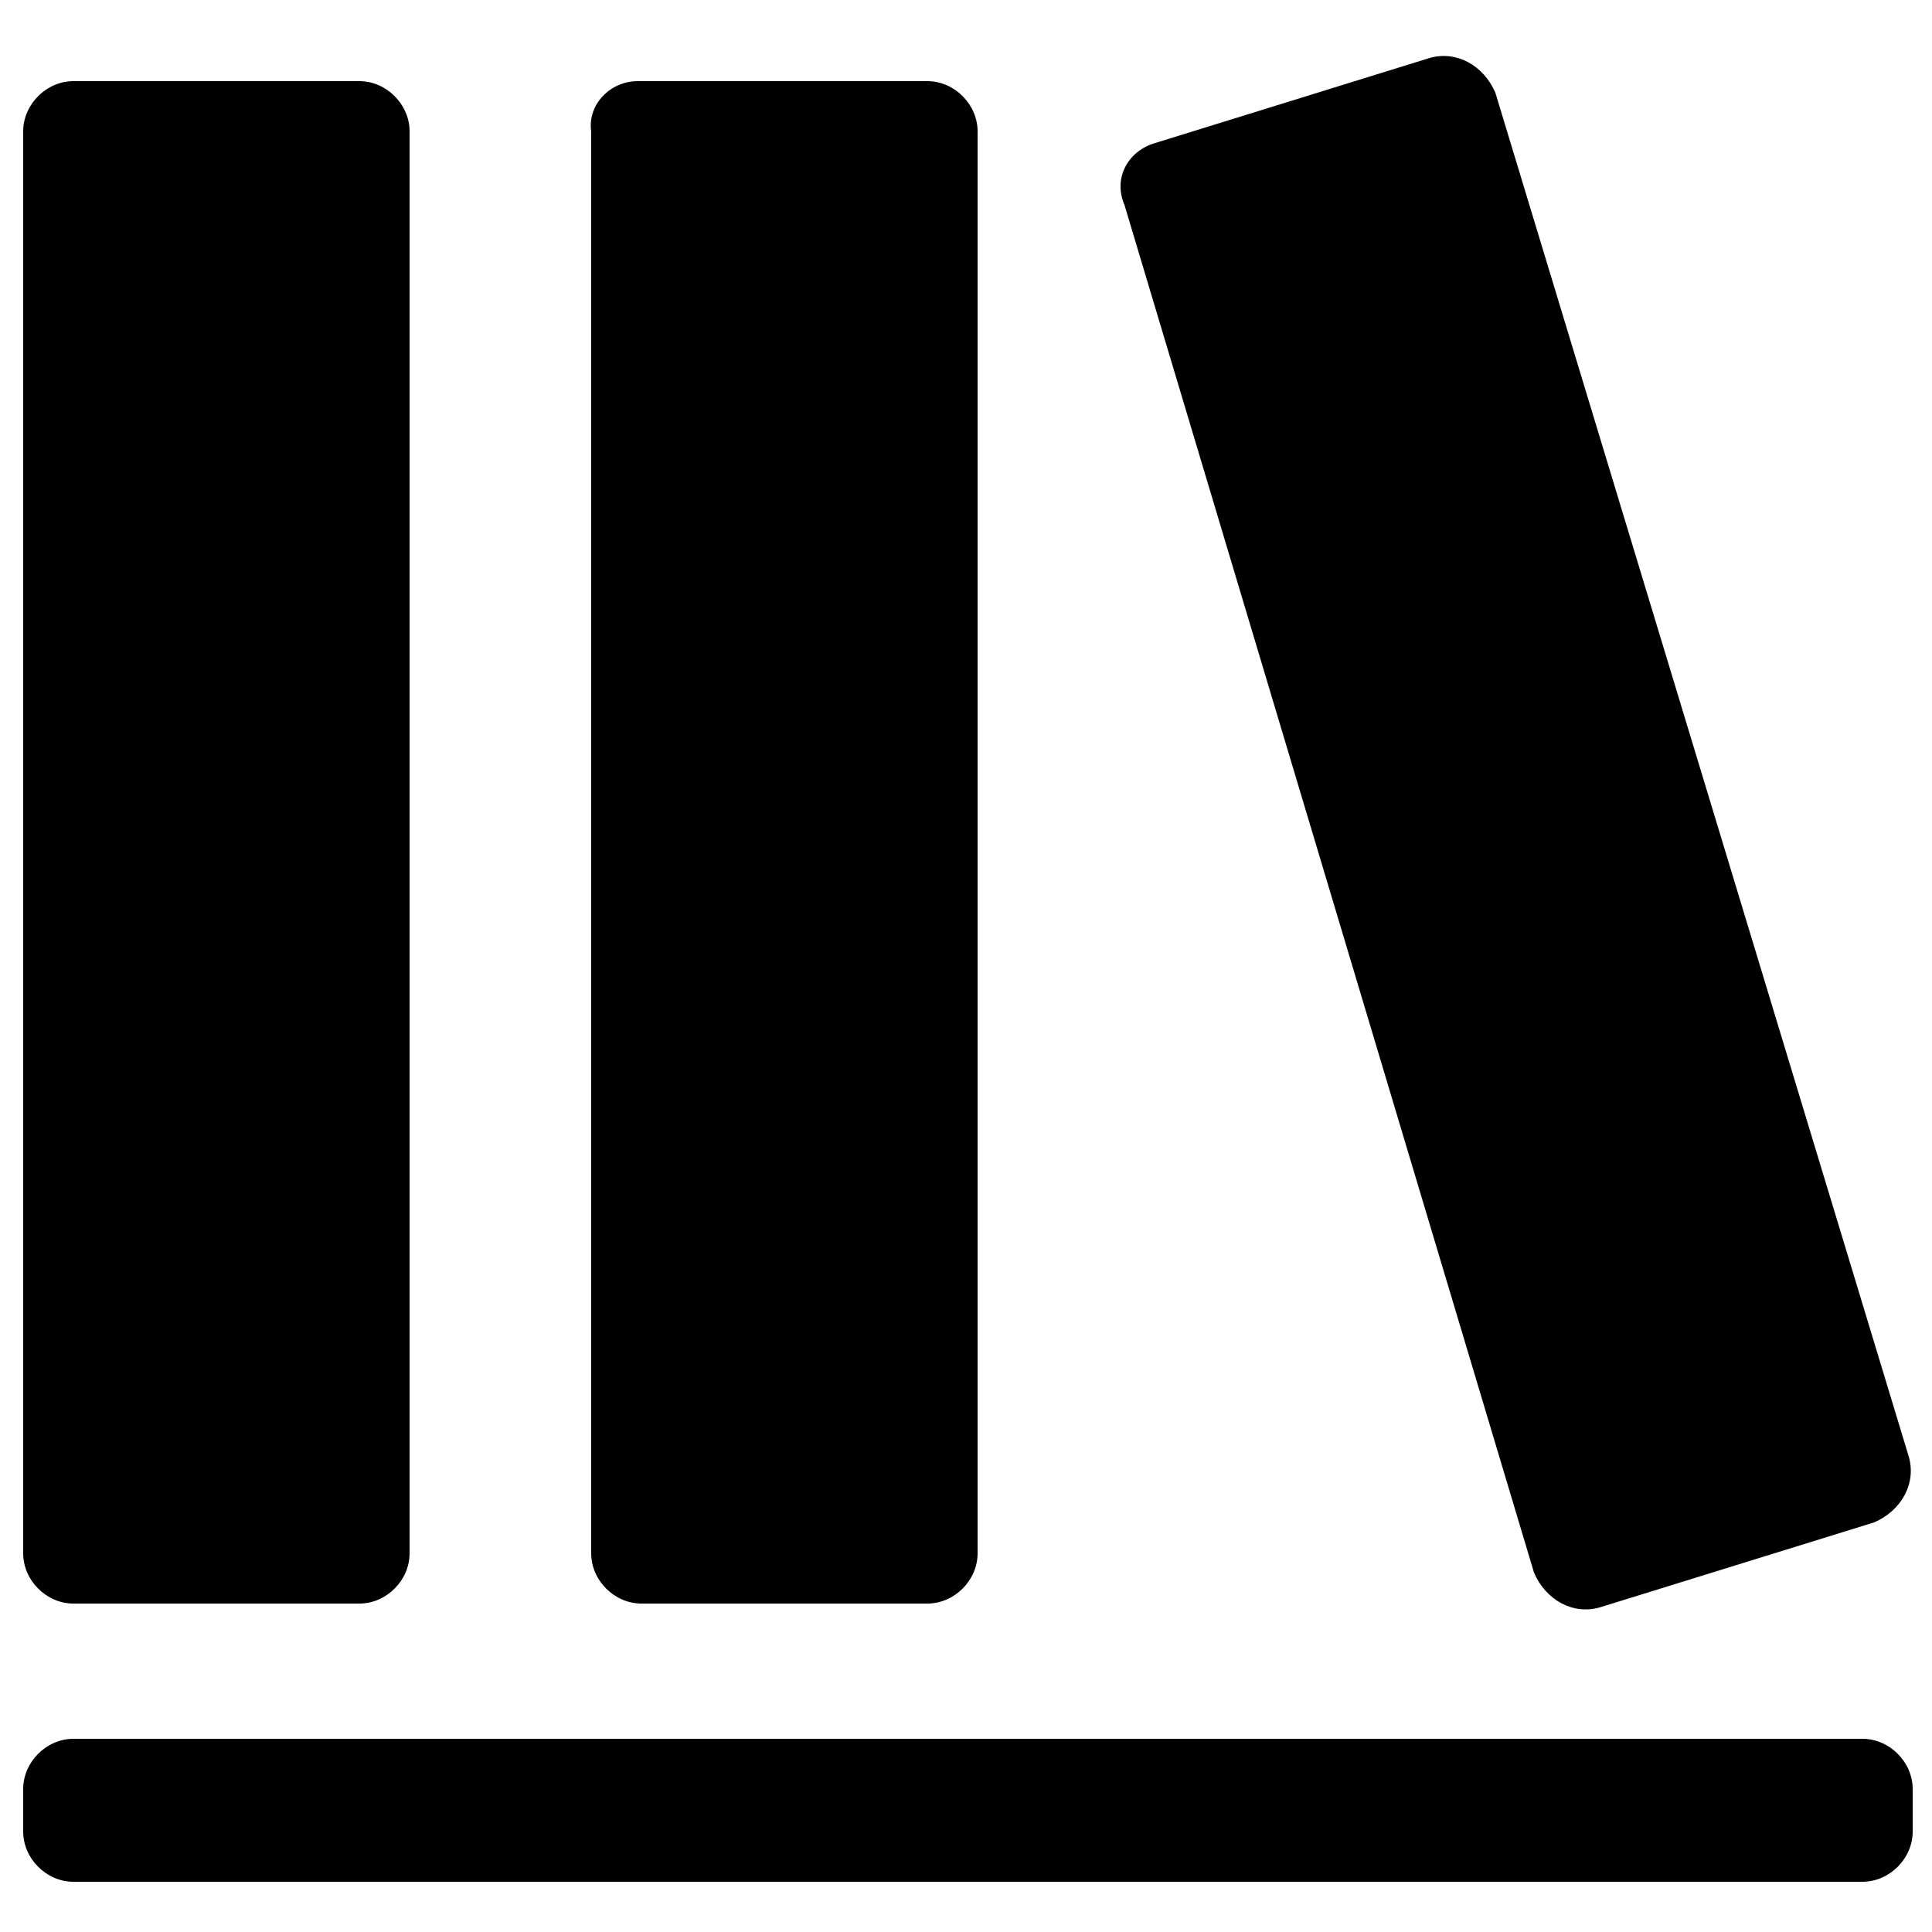 <svg viewBox="0 0 50 50"><path d="M1.9 2.1h7.4c.7 0 1.3.6 1.3 1.3v36.8c0 .7-.6 1.3-1.3 1.3H1.9c-.7 0-1.3-.6-1.3-1.3V3.4c0-.7.6-1.3 1.3-1.3zm14.6 0H24c.7 0 1.3.6 1.3 1.3v36.8c0 .7-.6 1.3-1.3 1.3h-7.4c-.7 0-1.3-.6-1.3-1.3V3.4c-.1-.7.5-1.3 1.2-1.3zm13.4 1.6L37 1.5c.7-.2 1.4.2 1.7.9l10.7 35.3c.2.7-.2 1.4-.9 1.7l-7.1 2.2c-.7.2-1.4-.2-1.7-.9L29.1 5.3c-.3-.7.1-1.4.8-1.6zM1.9 45h46.3c.7 0 1.3.6 1.3 1.3v1.1c0 .7-.6 1.3-1.3 1.3H1.9c-.7 0-1.3-.6-1.3-1.3v-1.1c0-.7.6-1.3 1.3-1.3z"/></svg>